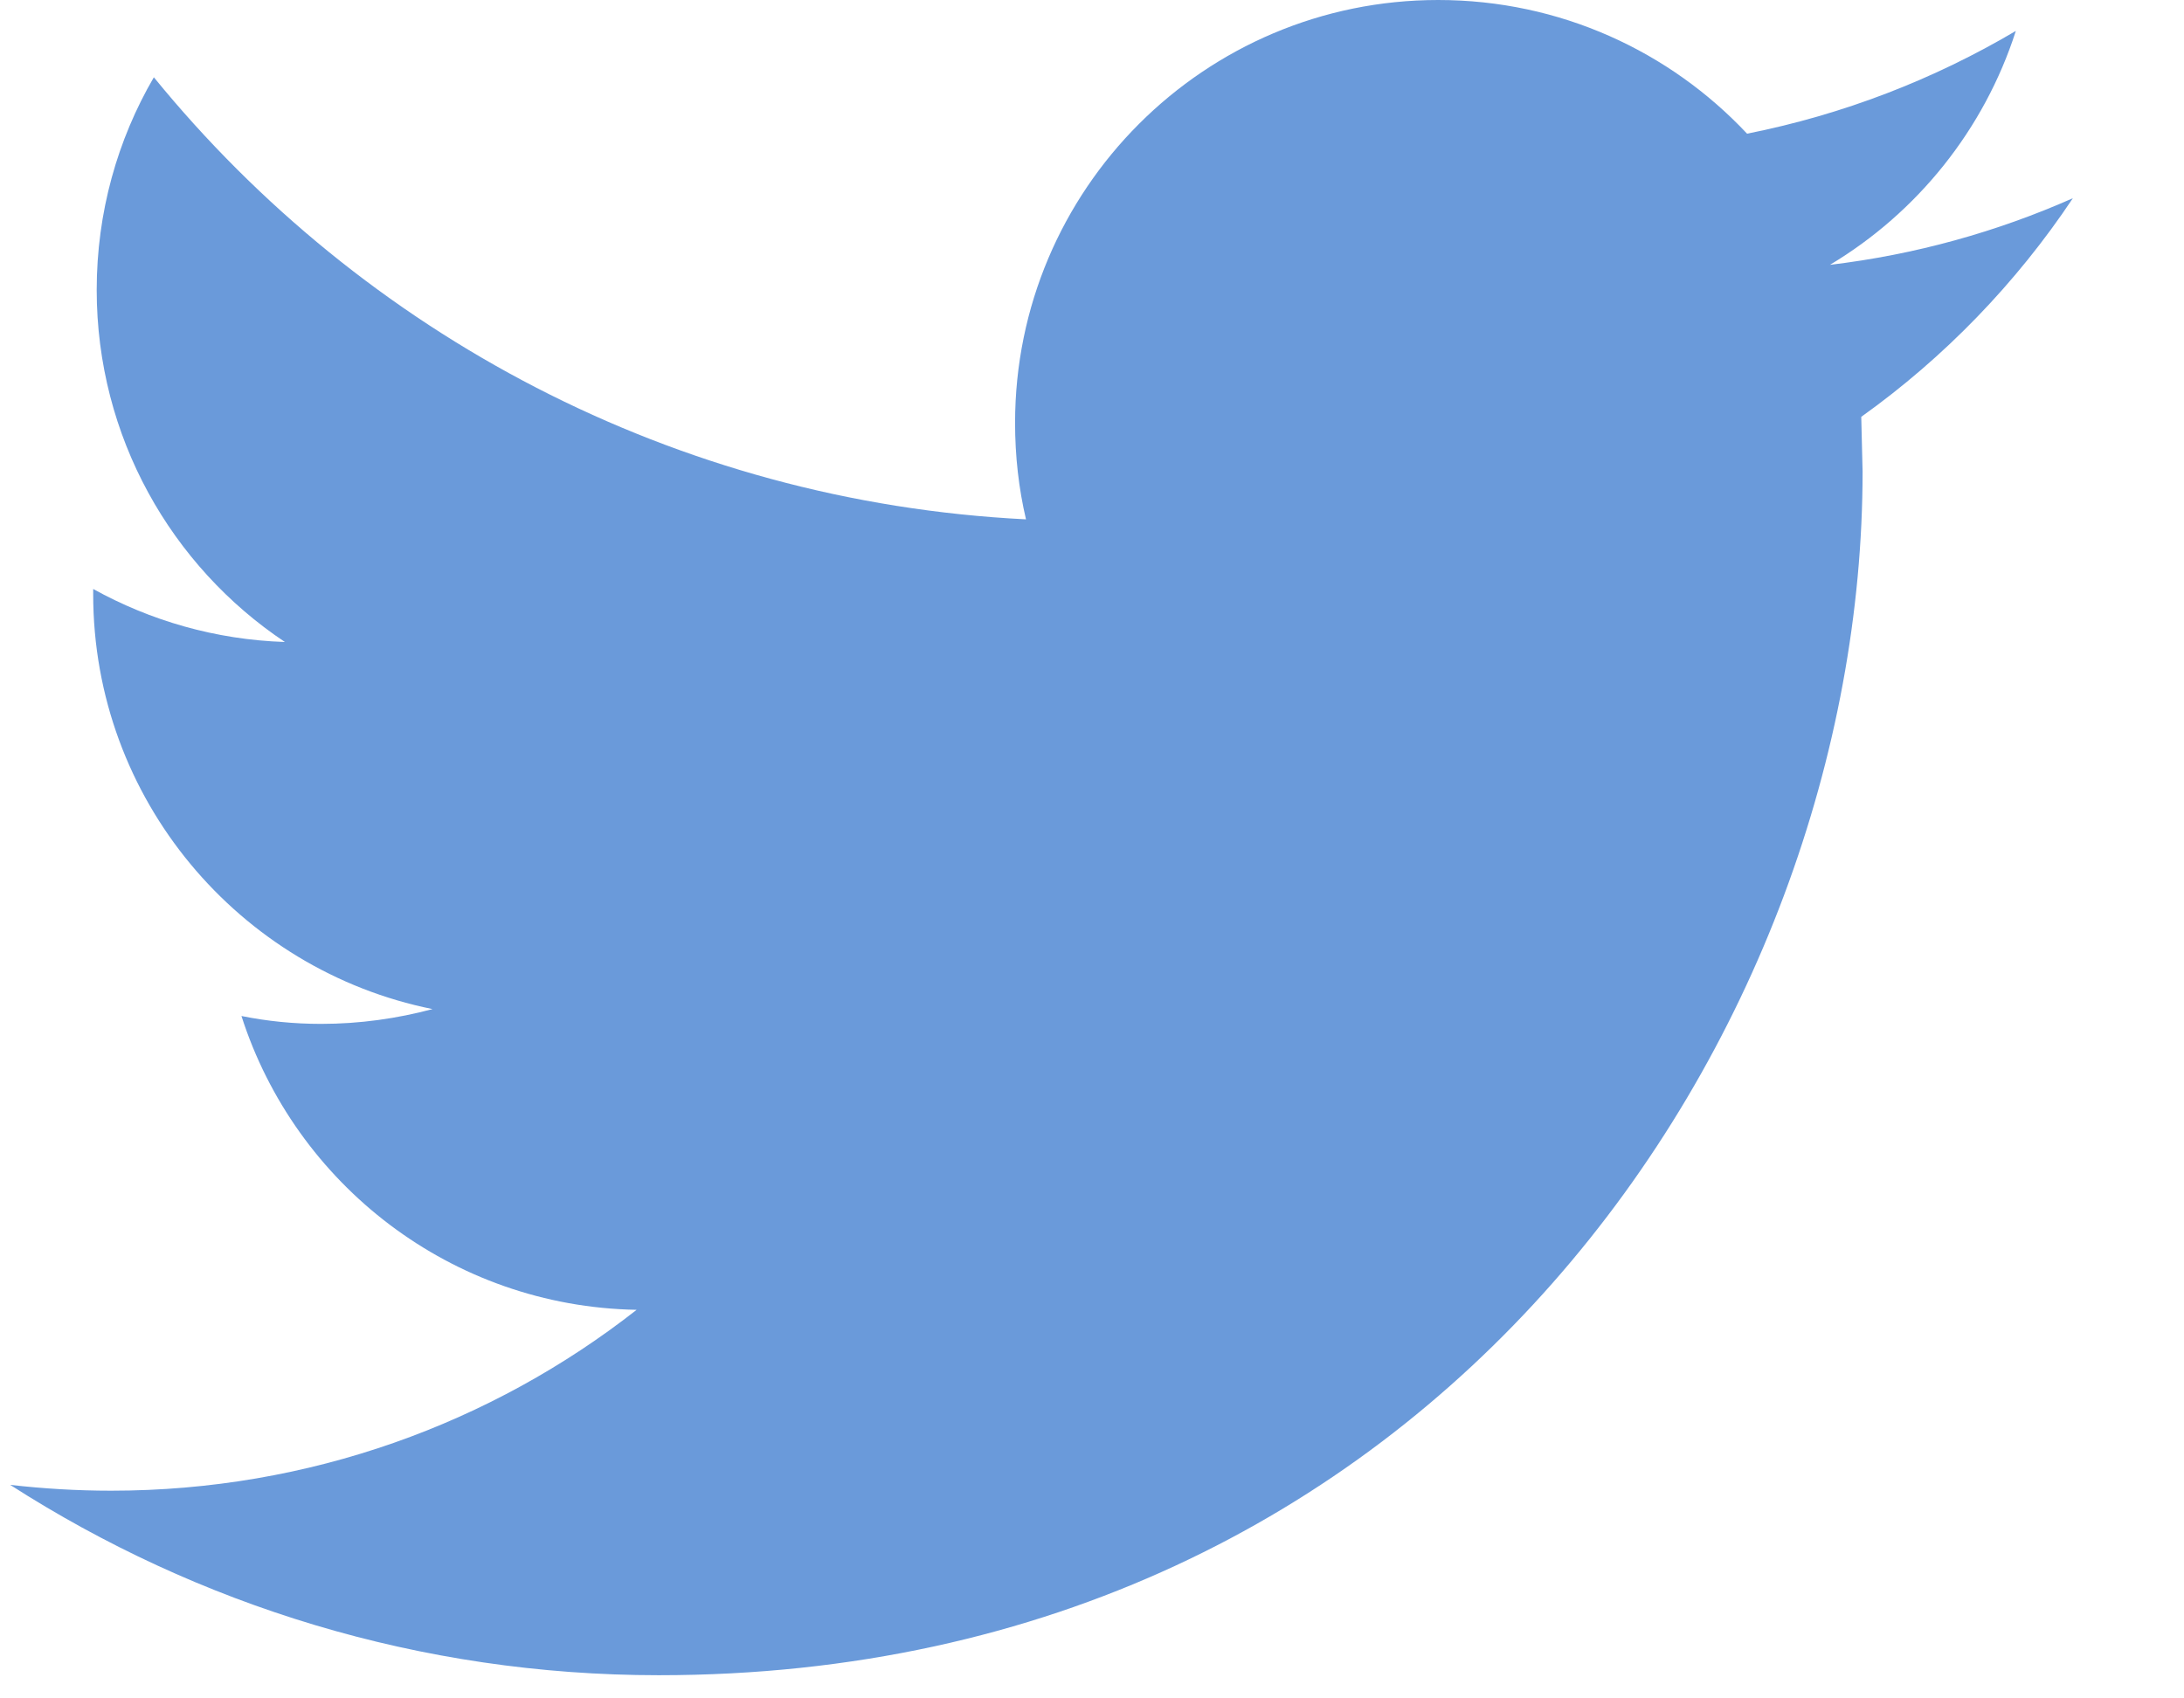 <svg width="18" height="14" viewBox="0 0 18 14" fill="none" xmlns="http://www.w3.org/2000/svg">
<path d="M17.084 1.634C16.458 1.911 15.787 2.099 15.082 2.183C15.802 1.752 16.353 1.068 16.614 0.255C15.939 0.654 15.193 0.944 14.399 1.102C13.762 0.423 12.857 0 11.853 0C9.927 0 8.366 1.562 8.366 3.486C8.366 3.759 8.396 4.026 8.456 4.281C5.558 4.136 2.988 2.747 1.268 0.637C0.968 1.152 0.797 1.751 0.797 2.39C0.797 3.6 1.413 4.668 2.348 5.292C1.776 5.273 1.239 5.116 0.768 4.855V4.898C0.768 6.587 1.971 7.997 3.565 8.318C3.273 8.396 2.965 8.44 2.646 8.44C2.421 8.44 2.203 8.418 1.99 8.375C2.434 9.762 3.721 10.77 5.247 10.797C4.054 11.732 2.55 12.288 0.916 12.288C0.634 12.288 0.357 12.271 0.084 12.24C1.628 13.231 3.46 13.809 5.43 13.809C11.845 13.809 15.351 8.495 15.351 3.887L15.34 3.436C16.025 2.947 16.618 2.333 17.084 1.634Z" fill="#6A9ADA"/>
</svg>
